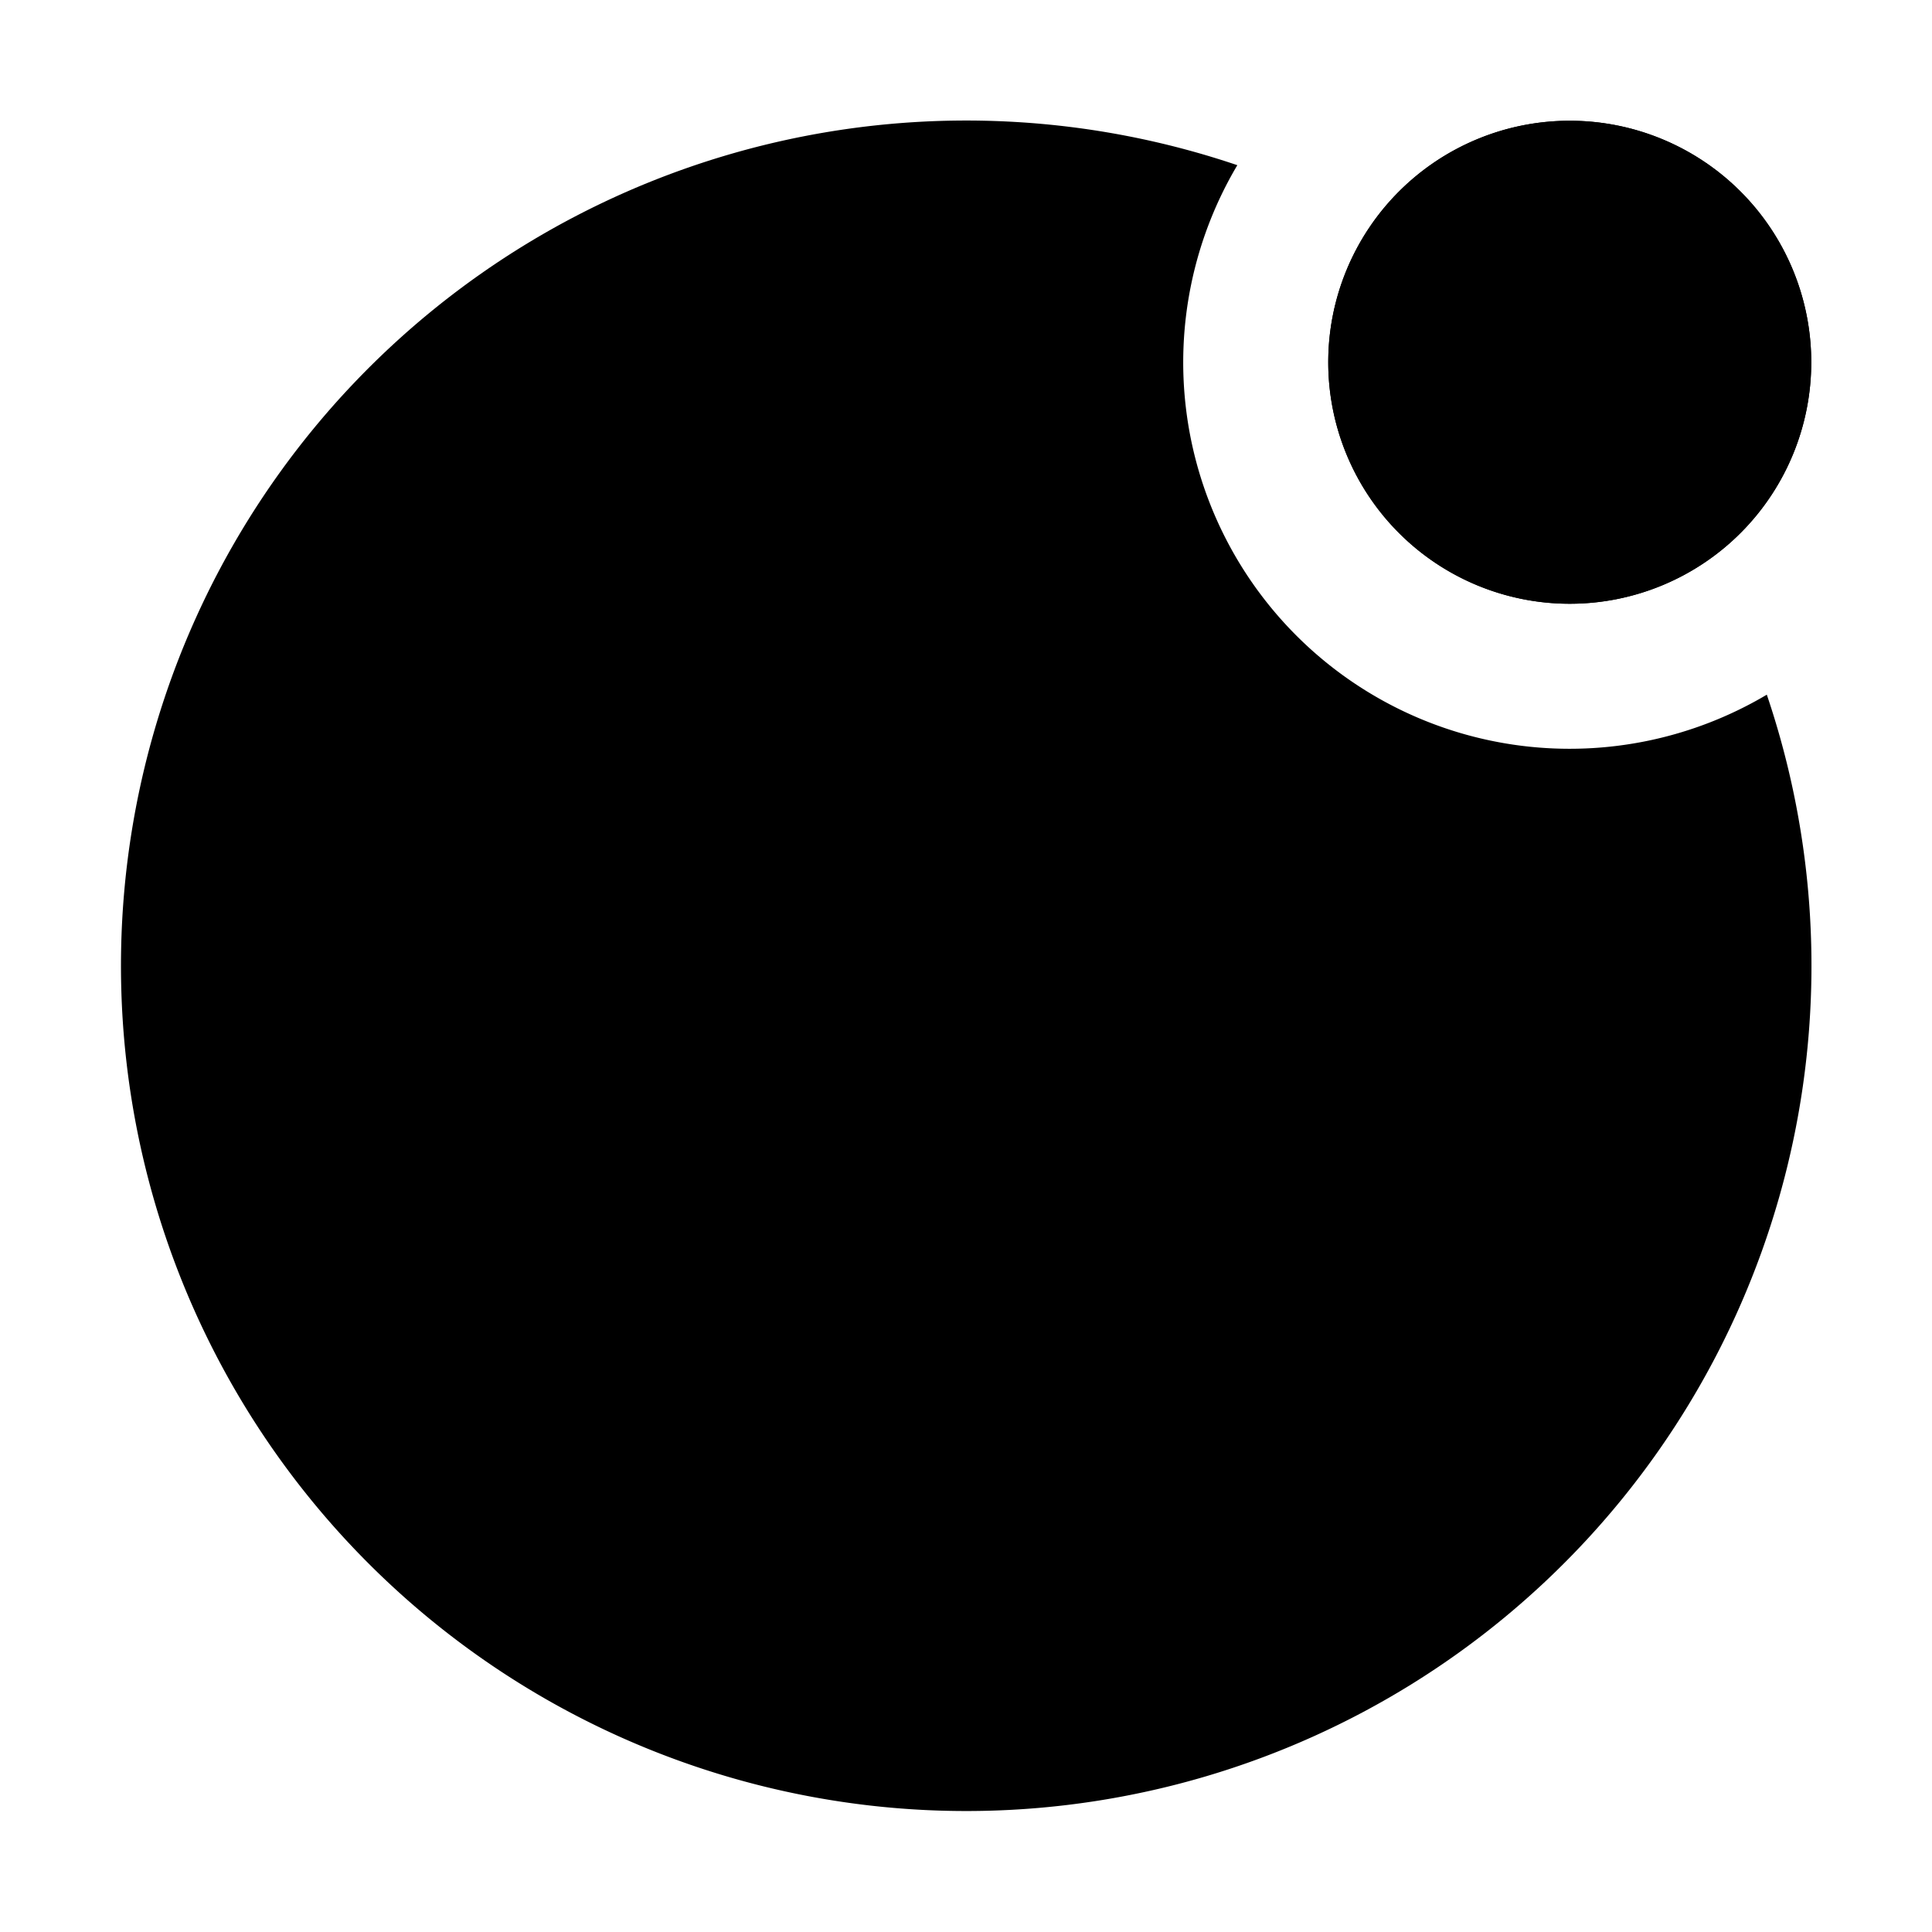 <svg width="16" height="16" fill="currentColor" viewBox="0 0 16 16"><path fill="currentColor" d="M10.247 1.368a7 7 0 1 0 4.385 4.385 3.2 3.2 0 0 1-4.385-4.385"/><g fill="currentColor"><path d="M15 3a2 2 0 1 1-4 0 2 2 0 0 1 4 0"/><path d="M15 3a2 2 0 1 1-4 0 2 2 0 0 1 4 0"/></g></svg>